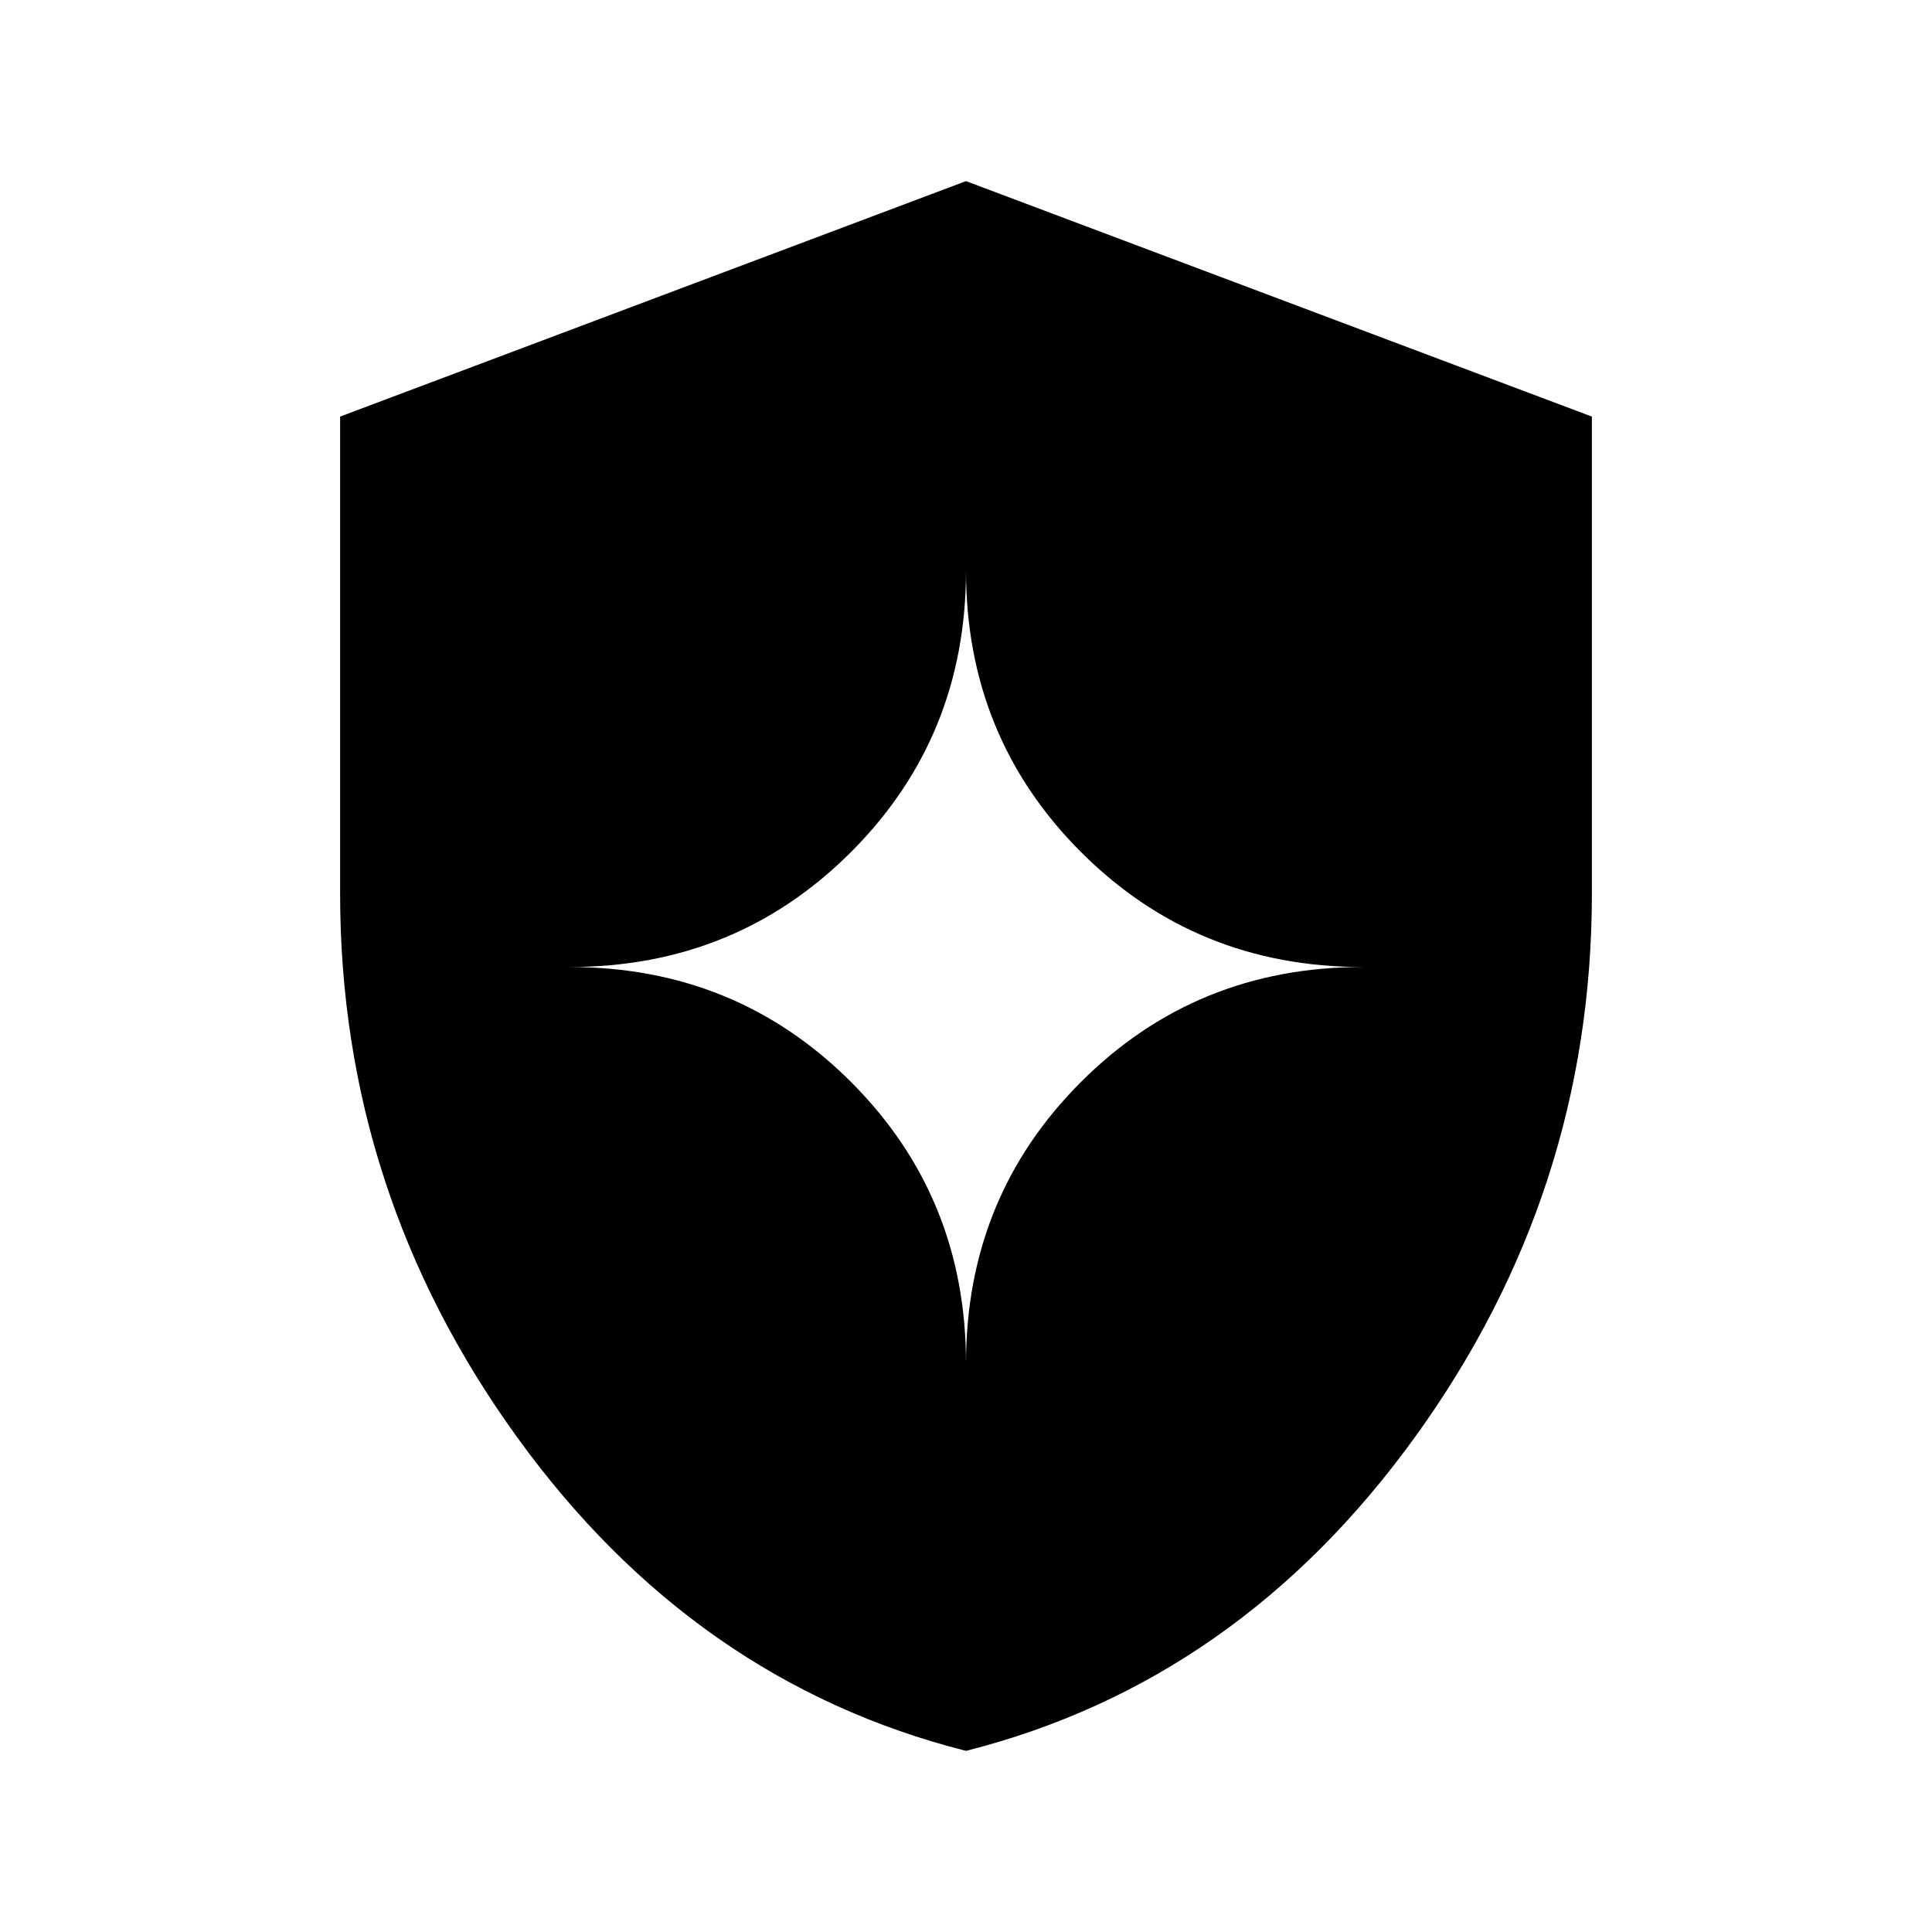 <svg xmlns="http://www.w3.org/2000/svg" height="24" viewBox="0 -960 960 960" width="24"><path d="M480-90q-135.091-34.197-223.045-155.842Q169-367.486 169-516v-237l311-117 311 117v237q0 148.514-87.955 270.158Q615.091-124.197 480-90Zm0-192.5q0-82.74 57.13-139.87Q594.26-479.5 677-479.5q-82.74 0-139.87-57.13Q480-593.76 480-676.5q0 82.74-57.13 139.87Q365.74-479.5 283-479.5q82.74 0 139.87 57.13Q480-365.24 480-282.5Z"/></svg>